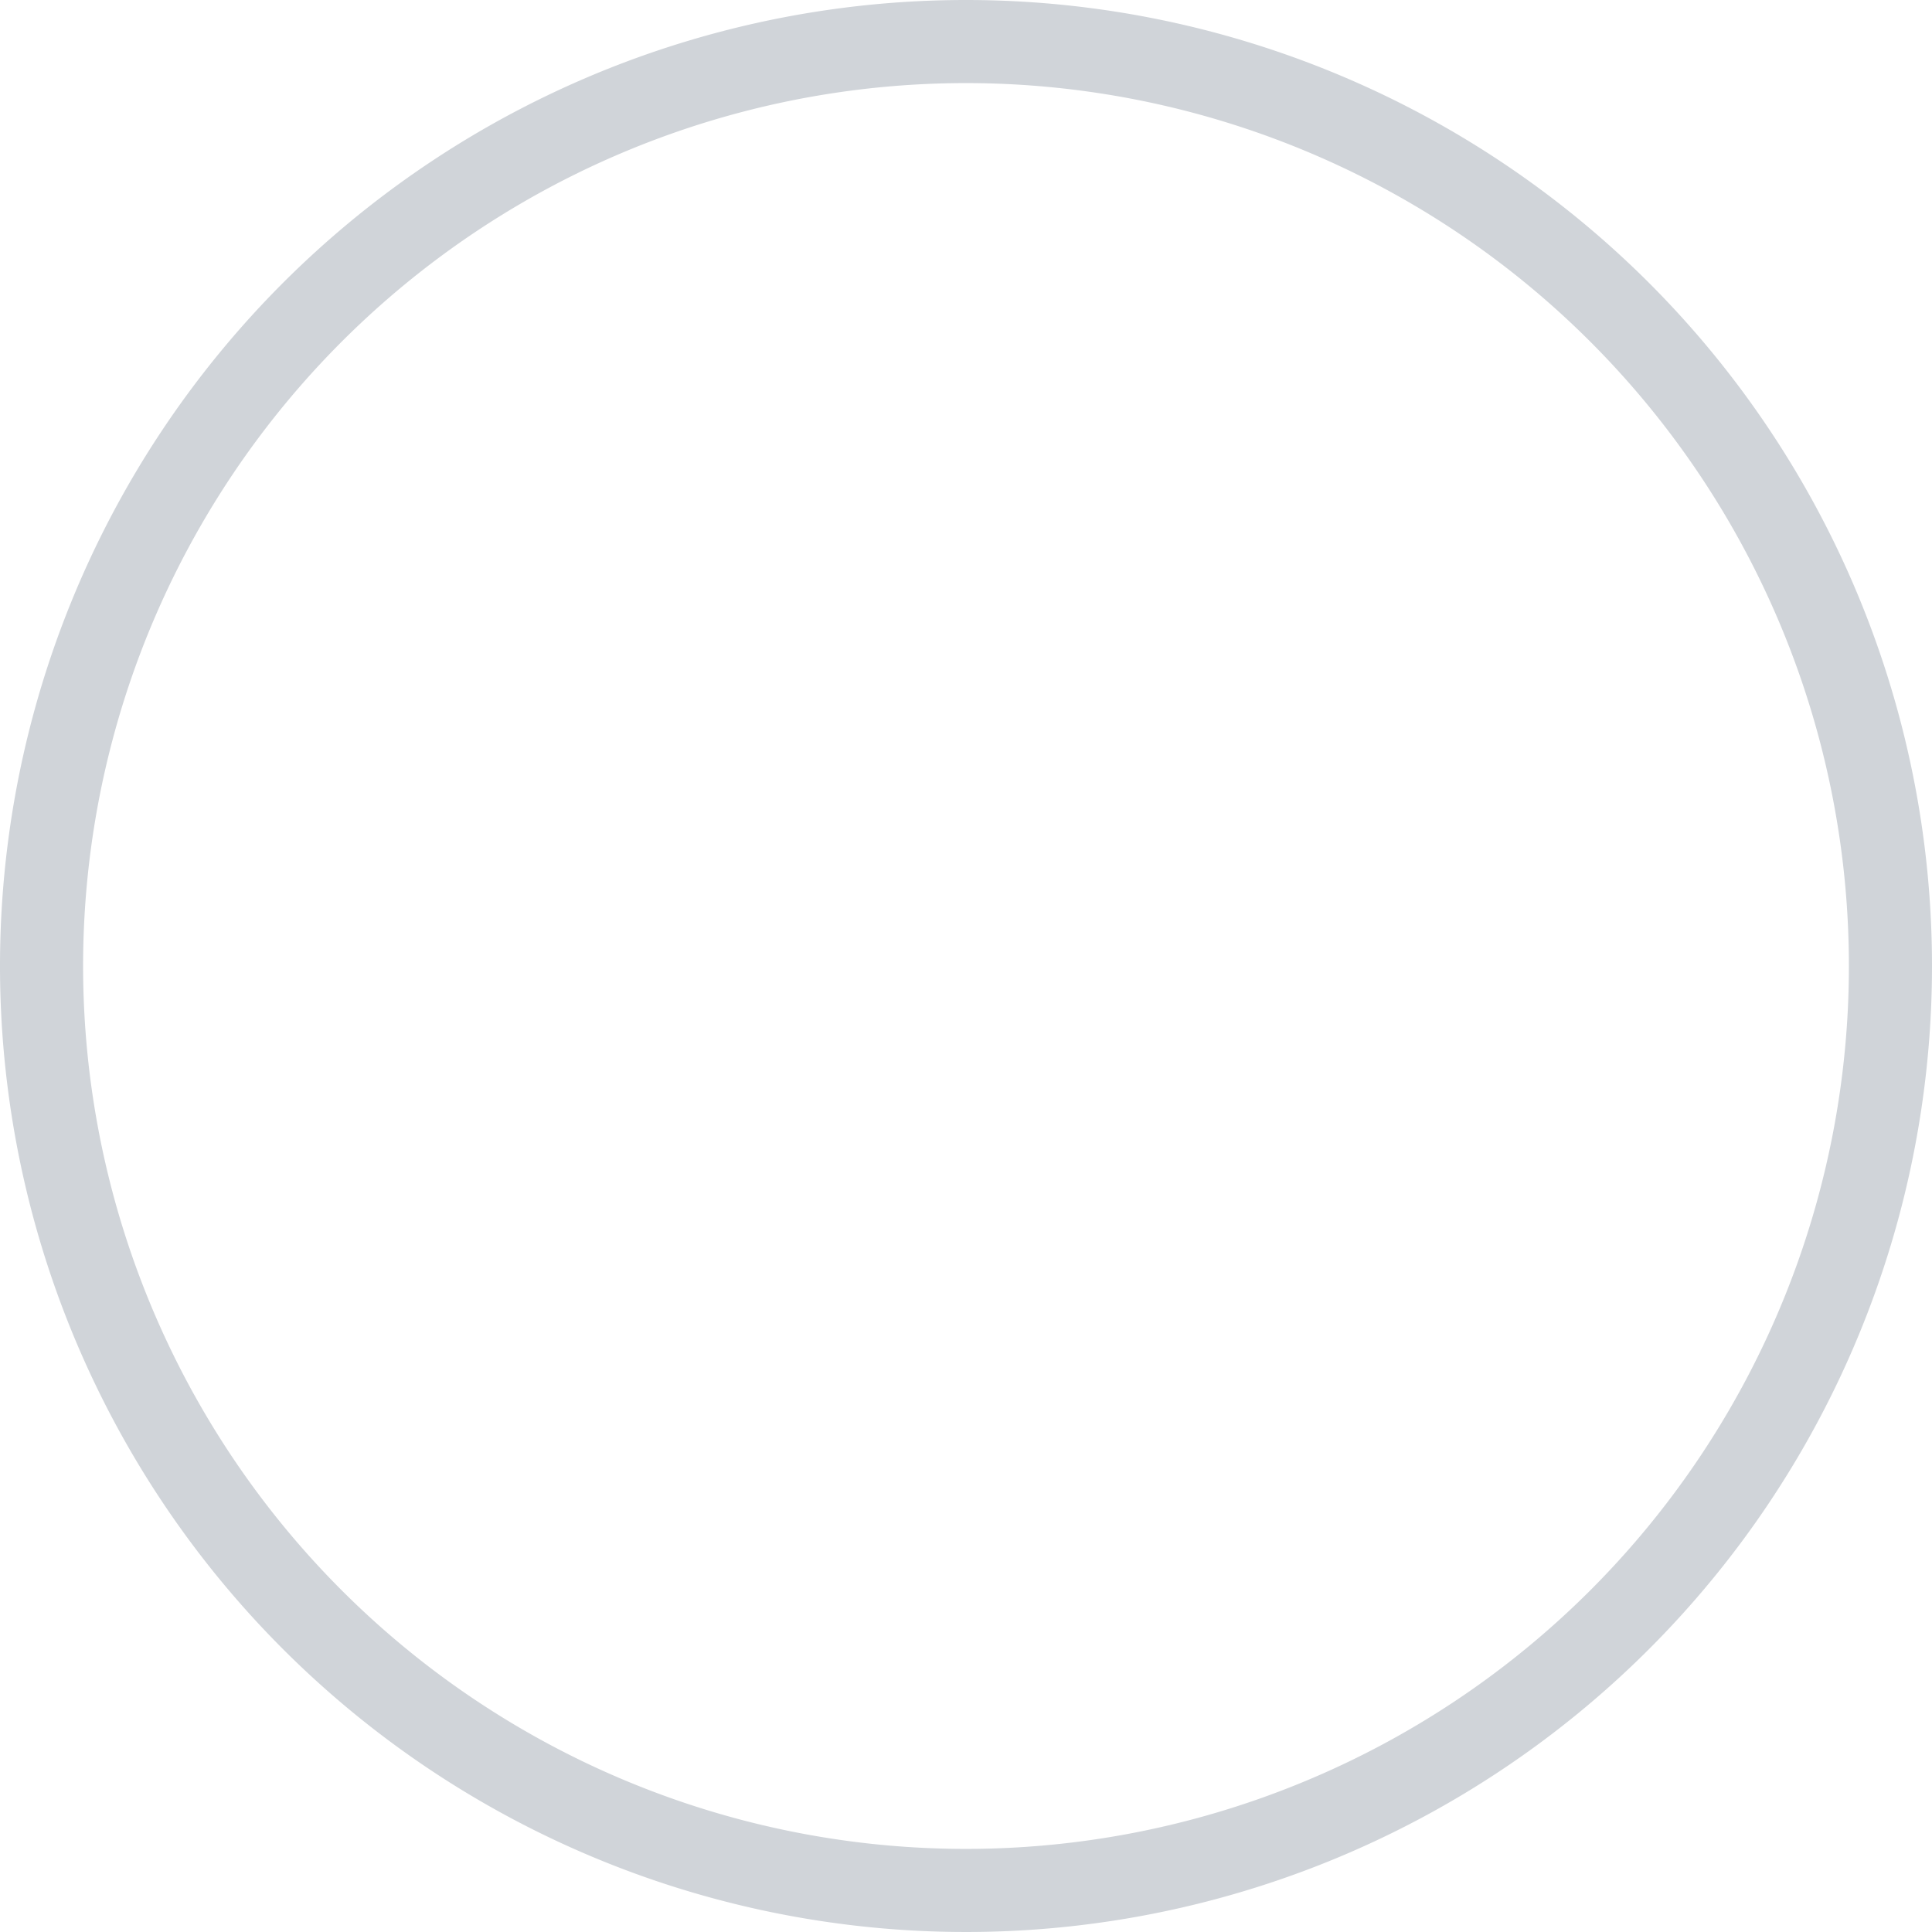 <svg id="Layer_1" data-name="Layer 1" xmlns="http://www.w3.org/2000/svg" viewBox="0 0 23.25 23.25"><defs><style>.cls-1{fill:#d0d4d9;}</style></defs><title>ico_check_2</title><path class="cls-1" d="M11.625,1A10.625,10.625,0,1,1,1,11.625,10.625,10.625,0,0,1,11.625,1m0-1A11.625,11.625,0,1,0,23.25,11.625,11.625,11.625,0,0,0,11.625,0Z" transform="translate(0 0)"/></svg>